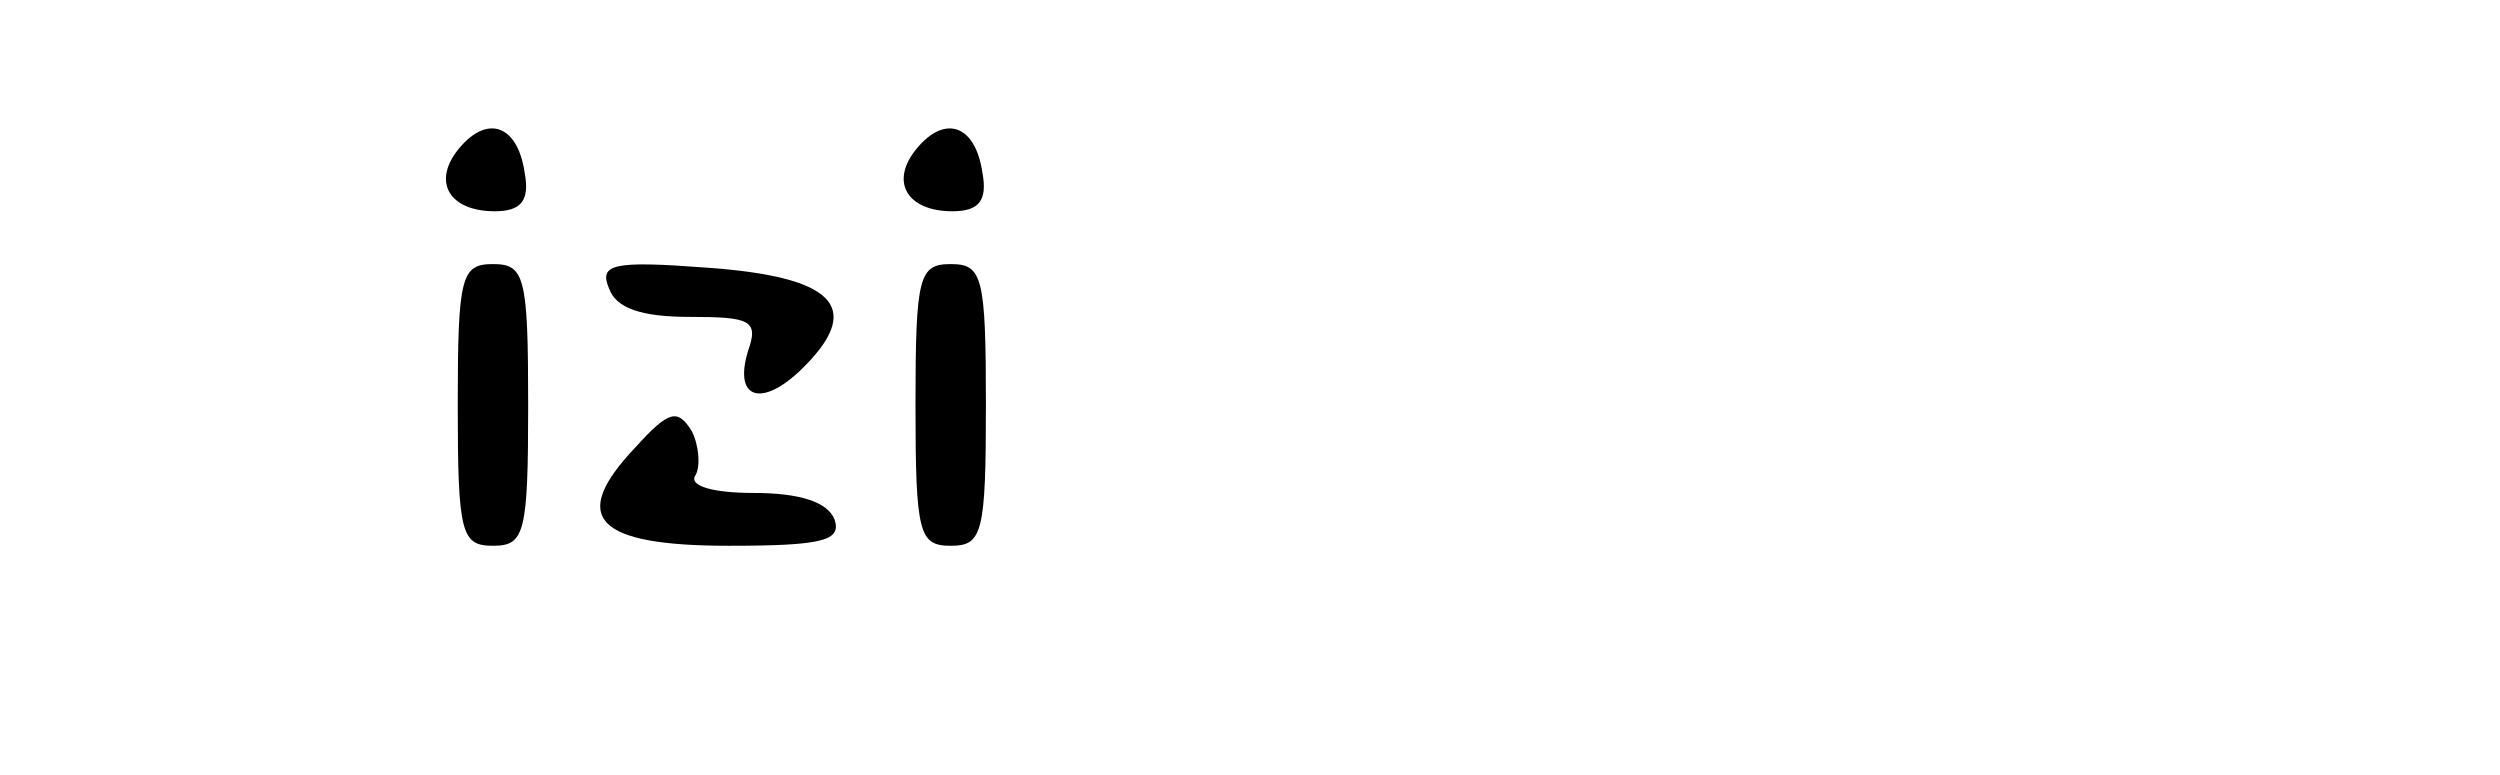 <?xml version="1.0" standalone="no"?>
<!DOCTYPE svg PUBLIC "-//W3C//DTD SVG 20010904//EN"
 "http://www.w3.org/TR/2001/REC-SVG-20010904/DTD/svg10.dtd">
<svg version="1.0" xmlns="http://www.w3.org/2000/svg"
 width="142pt" height="44pt" viewBox="0 0 142 44"
 preserveAspectRatio="xMidYMid meet">

<g transform="translate(0,44) scale(0.1,-0.1)"
fill="#000000" stroke="none">
<path d="M261 356 c-16 -19 -6 -36 20 -36 15 0 20 6 17 22 -4 27 -21 33 -37
14z"/>
<path d="M521 356 c-16 -19 -6 -36 20 -36 15 0 20 6 17 22 -4 27 -21 33 -37
14z"/>
<path d="M260 210 c0 -73 2 -80 20 -80 18 0 20 7 20 80 0 73 -2 80 -20 80 -18
0 -20 -7 -20 -80z"/>
<path d="M346 276 c4 -11 18 -16 46 -16 34 0 39 -2 33 -19 -9 -29 9 -33 33 -8
32 33 15 50 -57 55 -53 4 -61 2 -55 -12z"/>
<path d="M520 210 c0 -73 2 -80 20 -80 18 0 20 7 20 80 0 73 -2 80 -20 80 -18
0 -20 -7 -20 -80z"/>
<path d="M361 186 c-38 -40 -23 -56 53 -56 54 0 64 3 60 15 -4 10 -20 15 -46
15 -23 0 -37 4 -33 10 3 5 2 17 -2 25 -8 13 -13 12 -32 -9z"/>
</g>
</svg>
